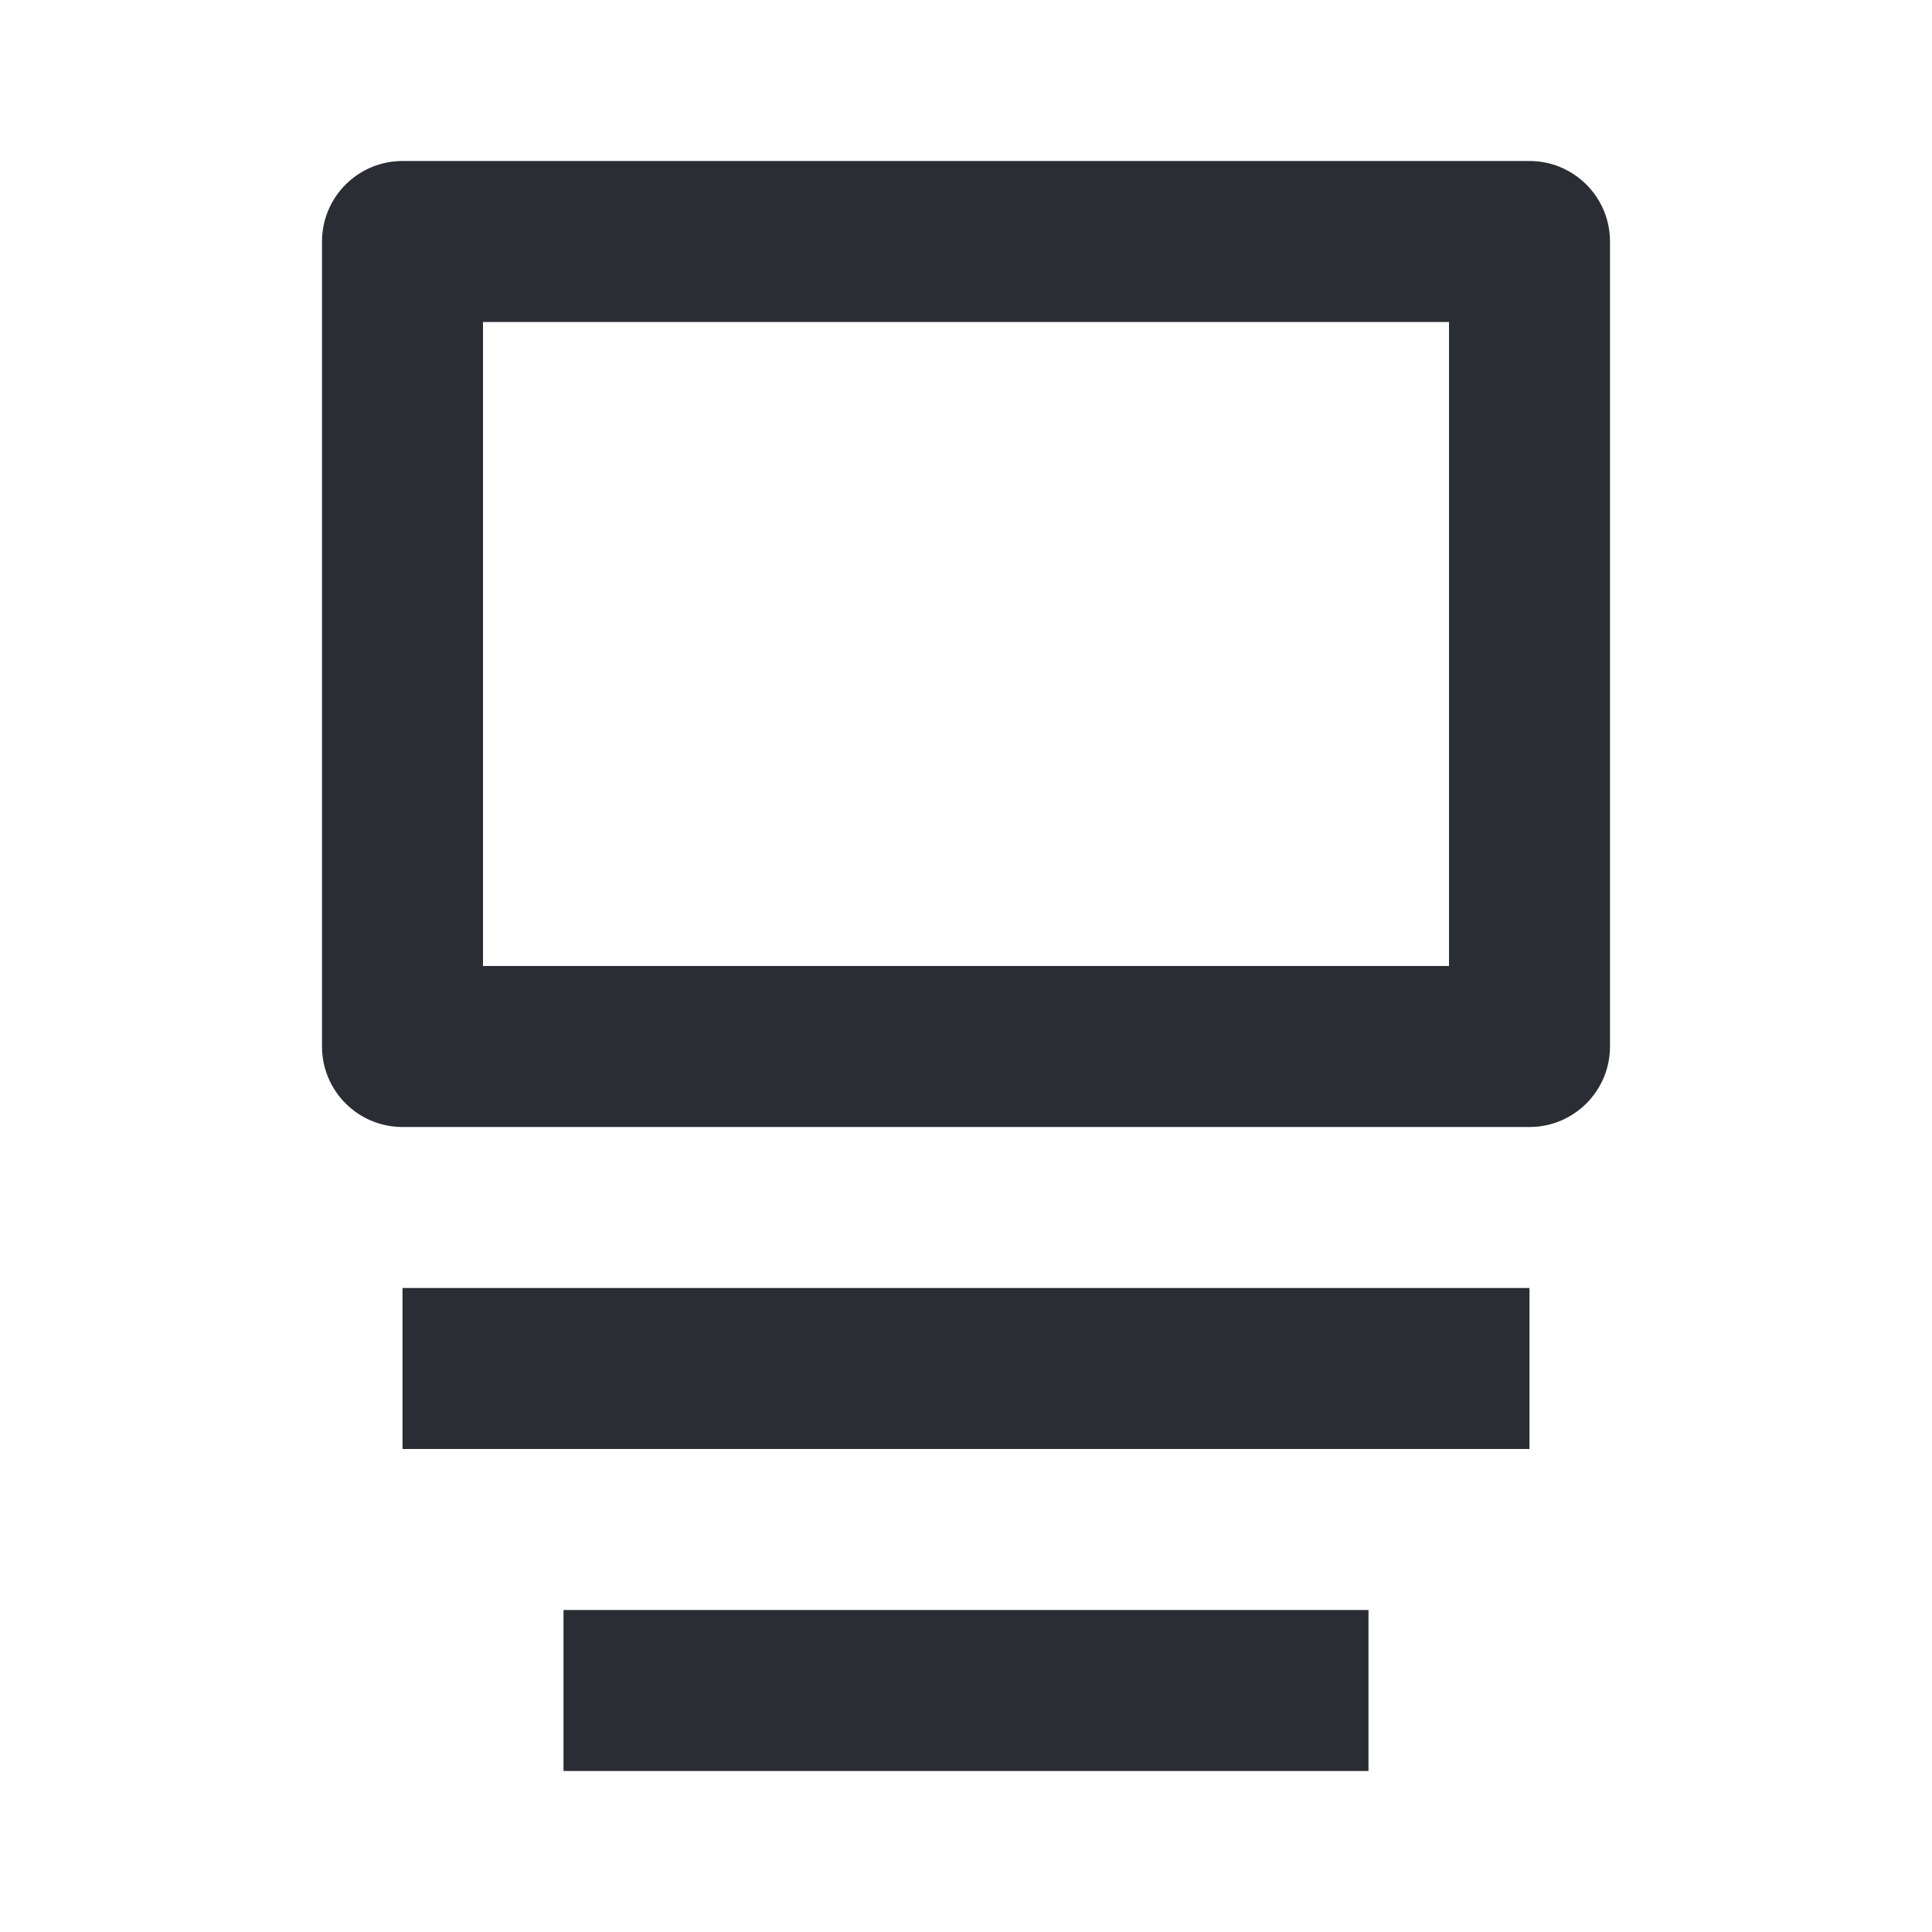 <svg width="24" height="24" viewBox="0 0 24 24" fill="none" xmlns="http://www.w3.org/2000/svg">
<path fill-rule="evenodd" clip-rule="evenodd" d="M19 2C19.552 2 20 2.448 20 3L20 13C20 13.552 19.552 14 19 14L5 14C4.448 14 4 13.552 4 13L4 3C4 2.448 4.448 2 5 2L19 2ZM18 4L6 4L6 12L18 12L18 4Z" fill="#2B2D34"/>
<path d="M17 20L17 22L7 22L7 20L17 20Z" fill="#2B2D34"/>
<path d="M19 18L19 16L5 16L5 18L19 18Z" fill="#2B2D34"/>
</svg>
